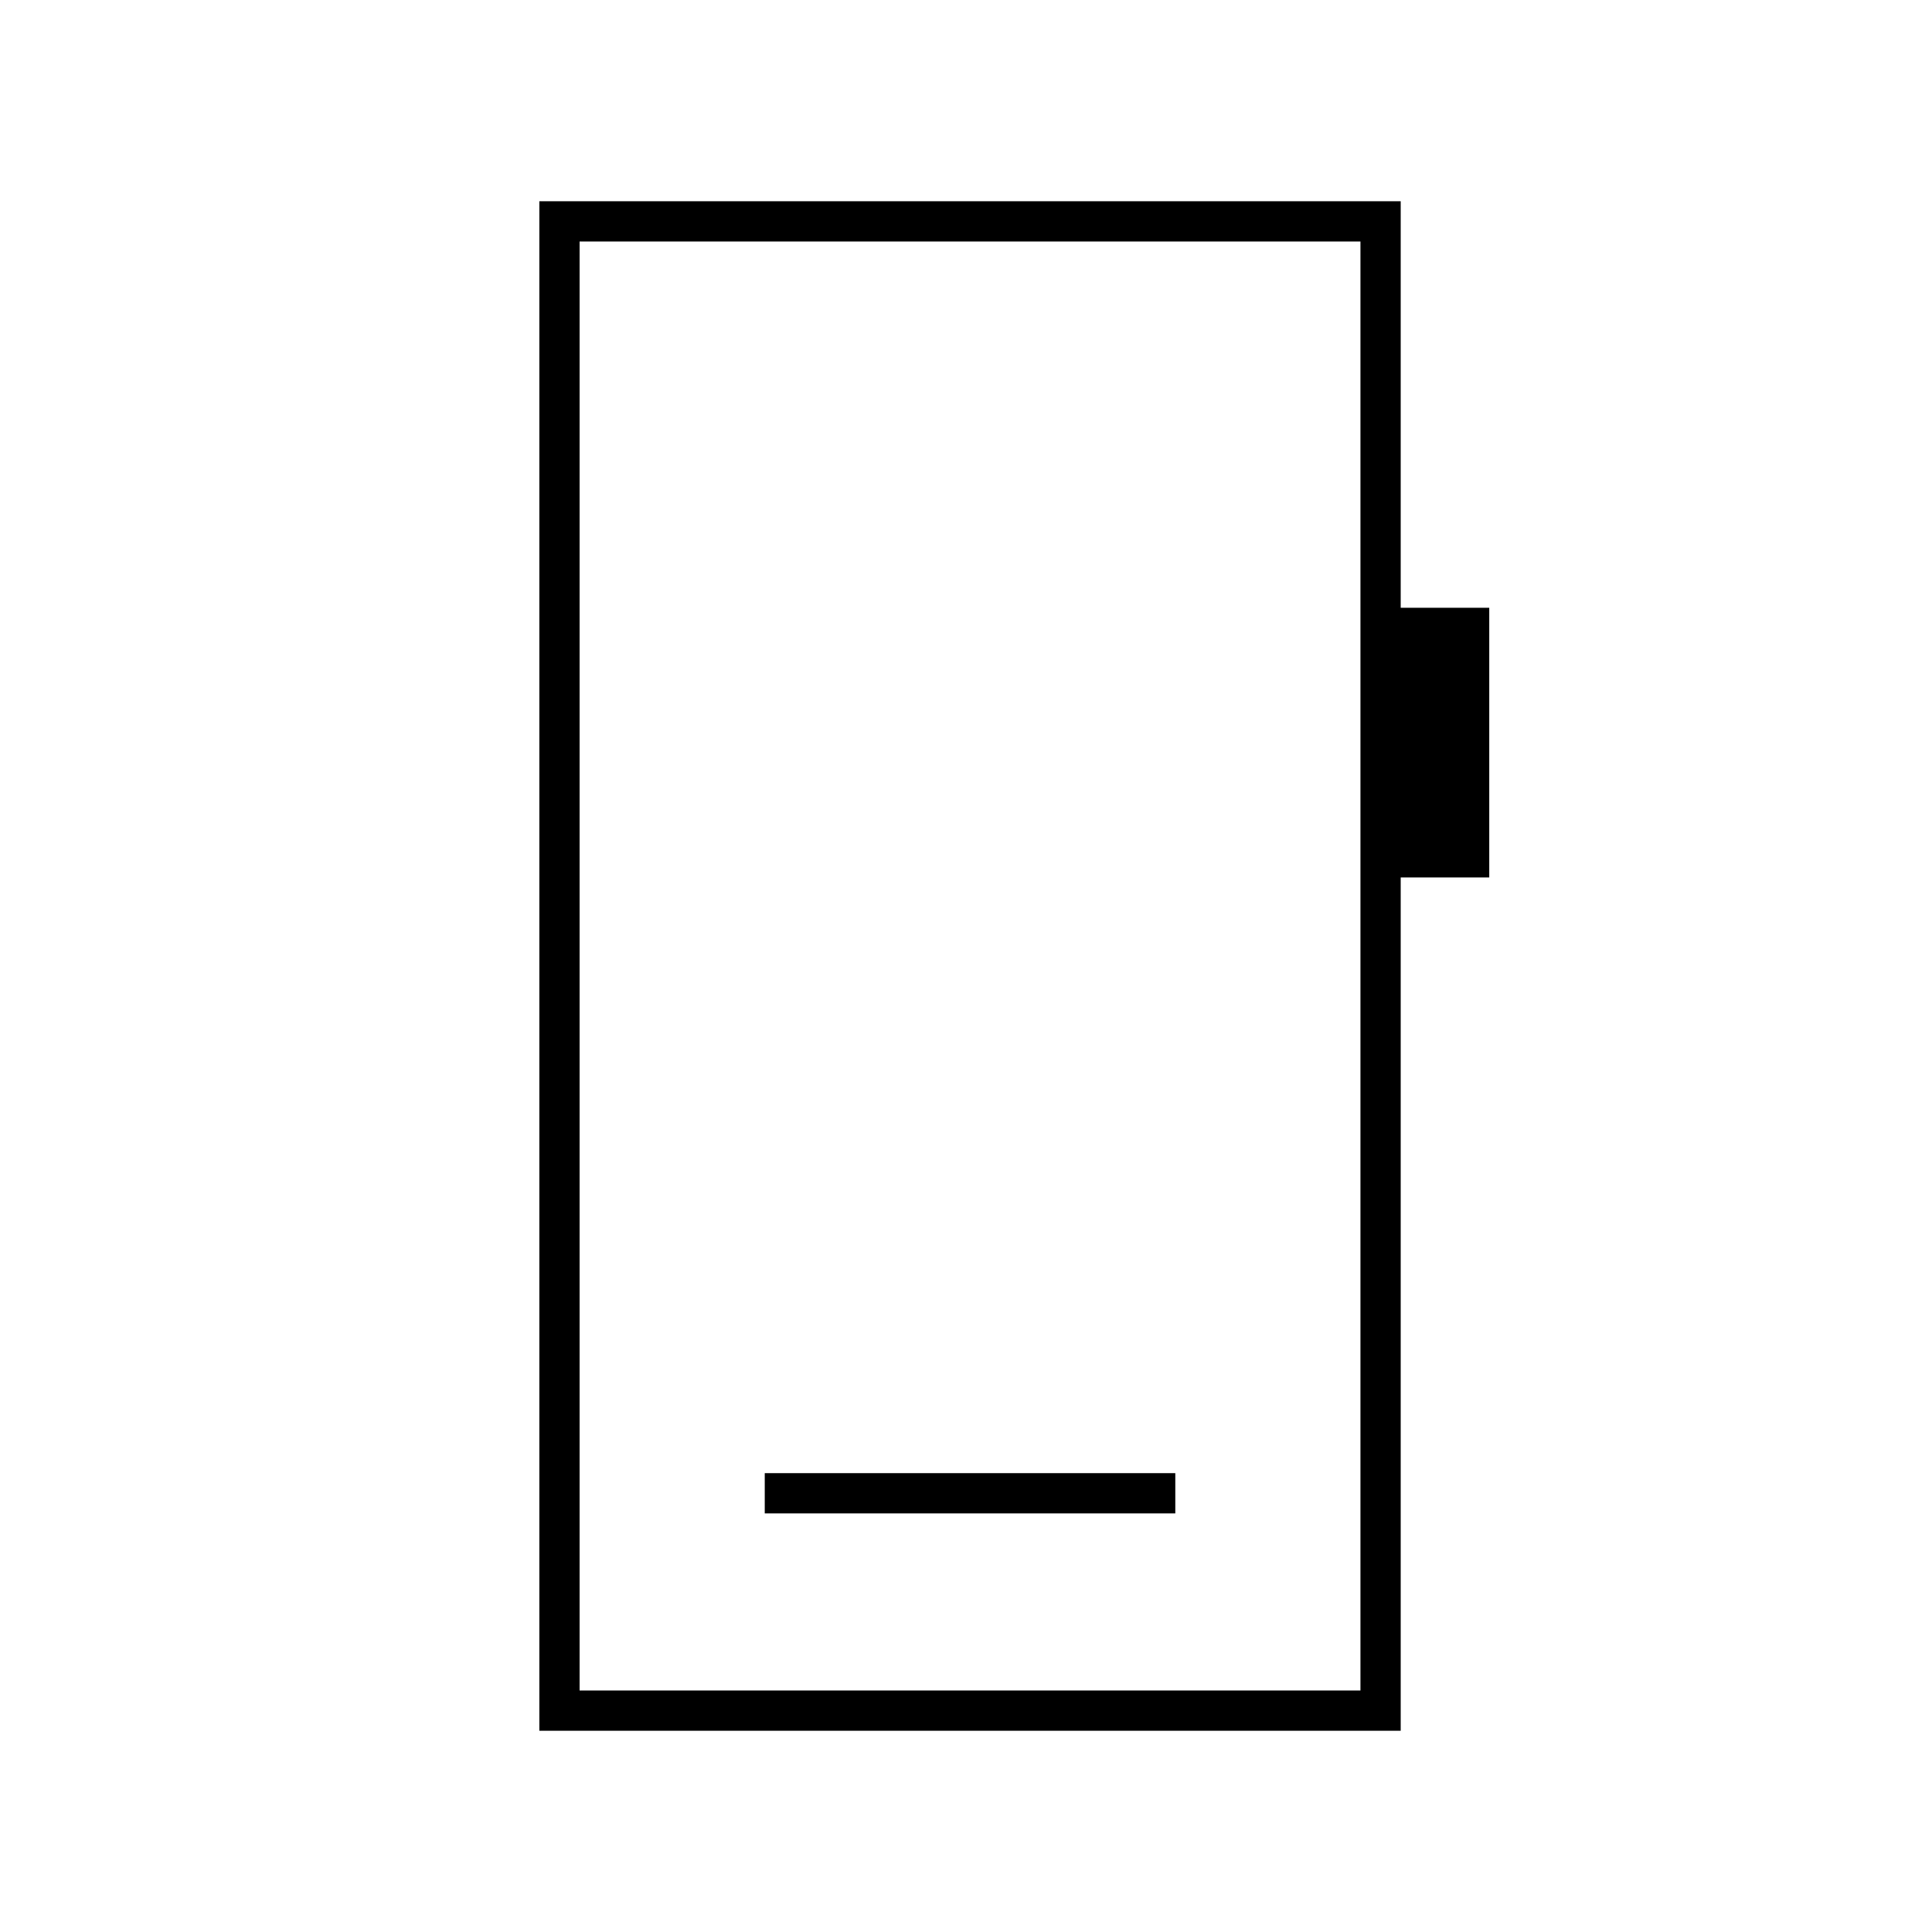 <svg xmlns="http://www.w3.org/2000/svg" height="20" viewBox="0 -960 960 960" width="20"><path d="M380-208h204v-20H380v20ZM268-100v-760h428v202h44v134h-44v424H268Zm20-20h388v-720H288v720Zm0 0v-720 720Z"/></svg>